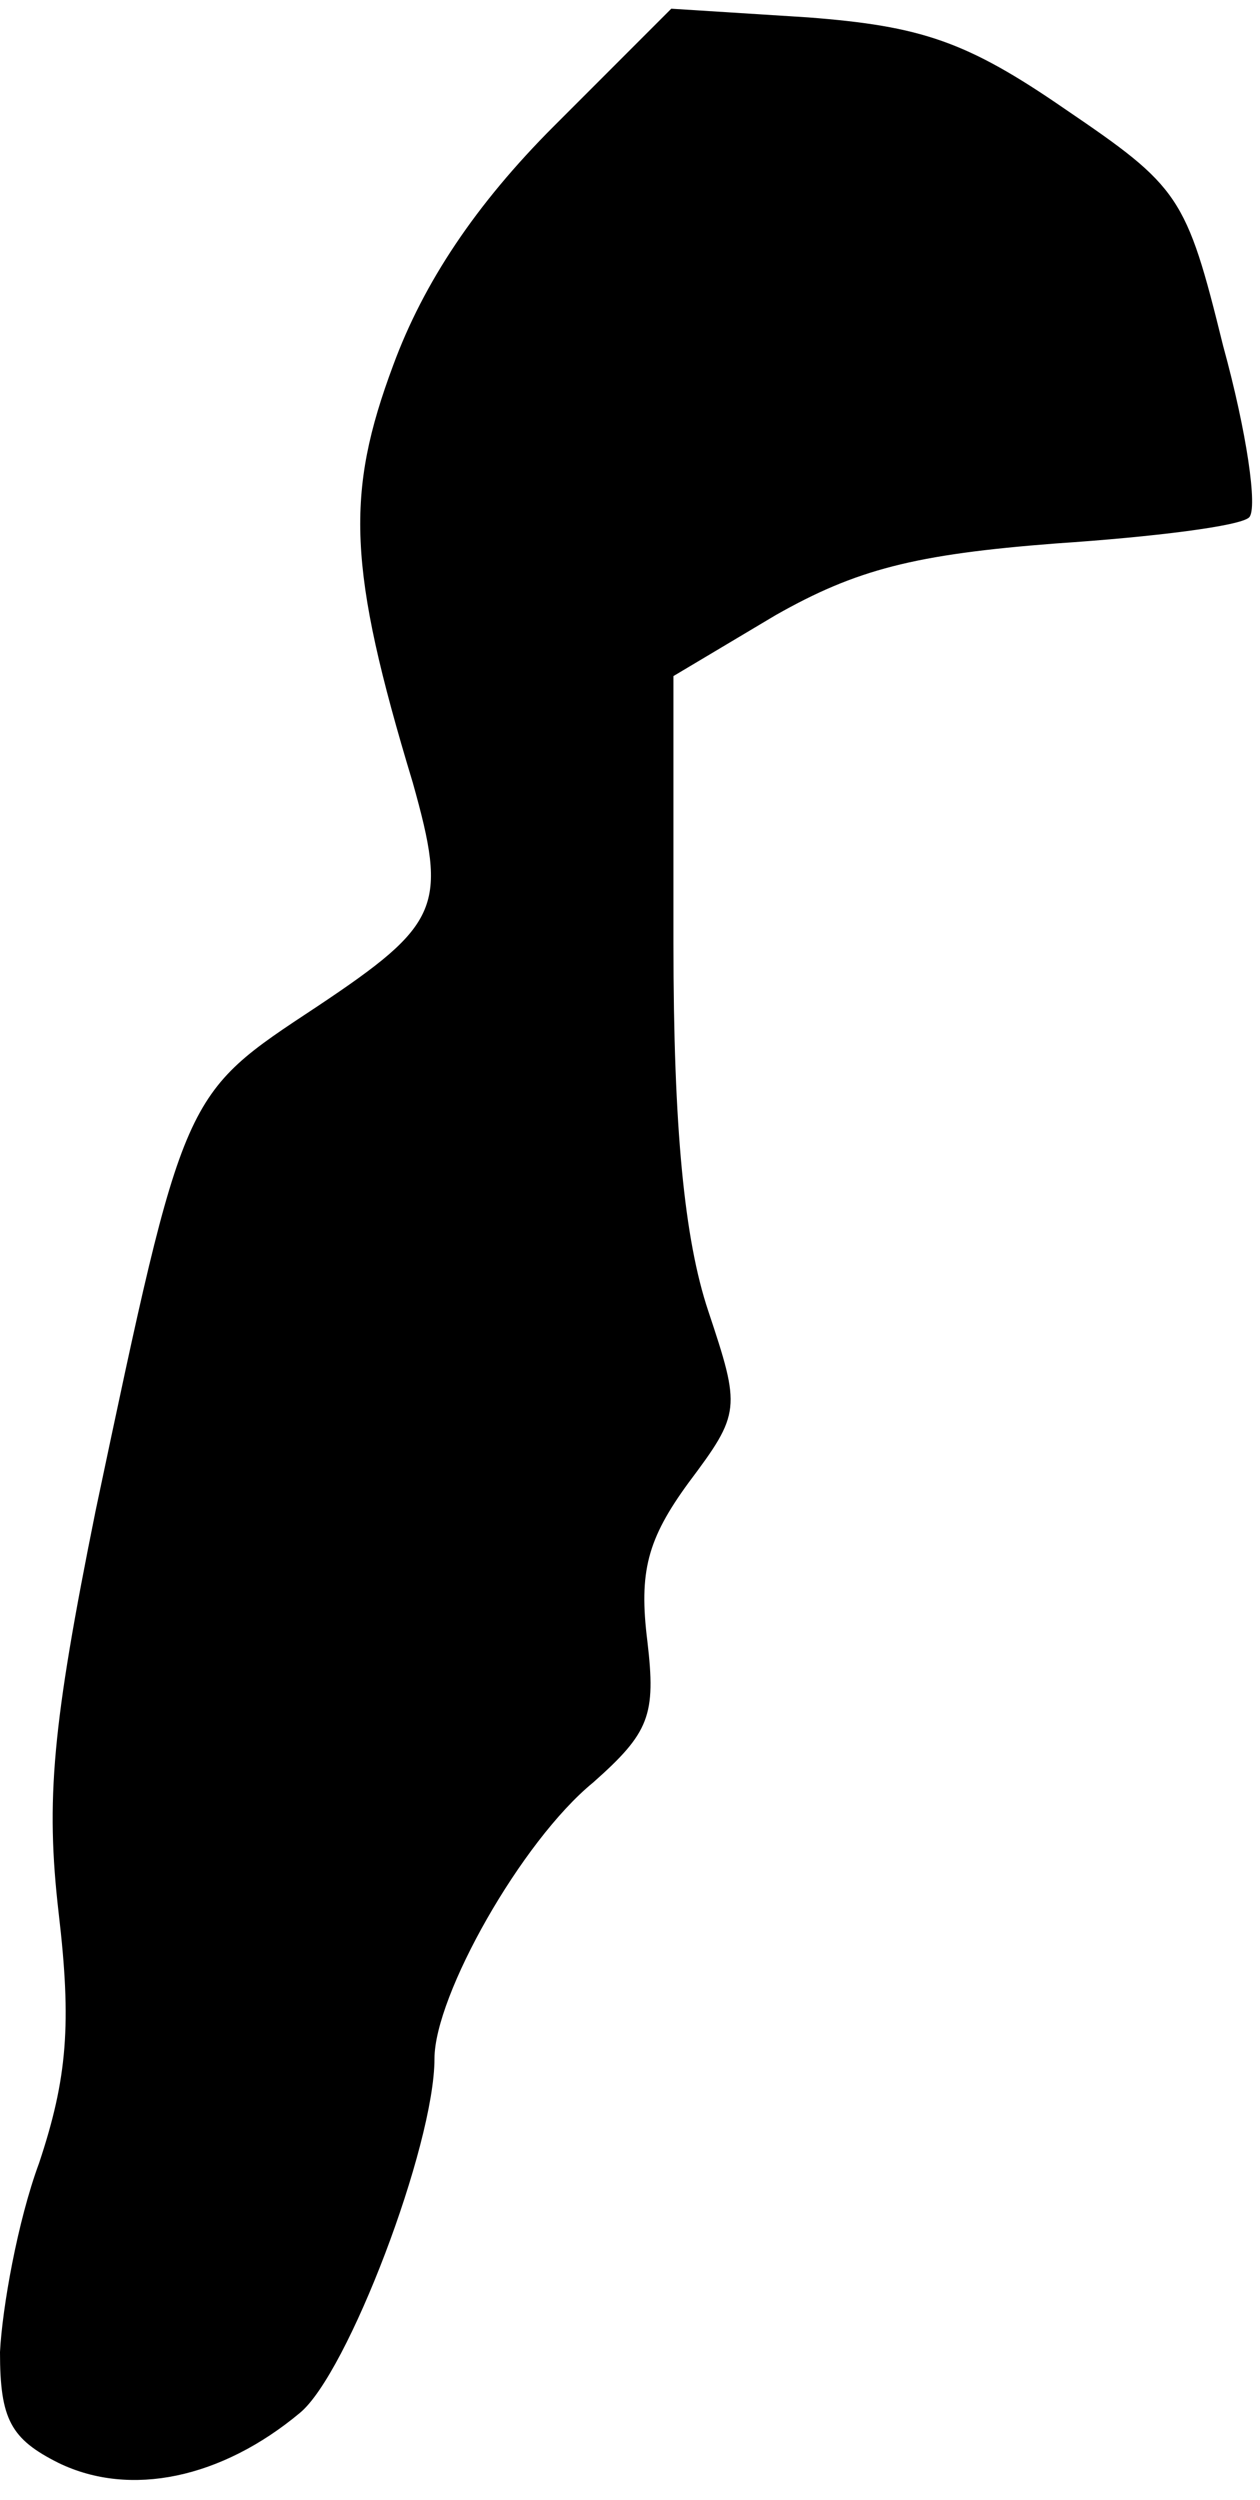 <?xml version="1.0" standalone="no"?>
<!DOCTYPE svg PUBLIC "-//W3C//DTD SVG 20010904//EN"
 "http://www.w3.org/TR/2001/REC-SVG-20010904/DTD/svg10.dtd">
<svg version="1.0" xmlns="http://www.w3.org/2000/svg"
 width="58pt" height="115pt" viewBox="0 0 58 115"
 preserveAspectRatio="xMidYMid meet">
<g transform="translate(0,115) scale(0.1,-0.1)"
fill="#000000" stroke="none">
<path fill="#000000" stroke="none" d="M255 1092 c-36 -36 -60 -72 -74 -110
-22 -59 -21 -93 9 -192 16 -57 13 -65 -44 -103 -62 -41 -61 -38 -102 -232 -20
-99 -23 -133 -17 -185 6 -51 4 -76 -9 -115 -10 -27 -17 -67 -18 -87 0 -31 5
-40 27 -51 33 -16 75 -7 111 23 22 18 62 123 62 163 0 29 40 100 73 127 26 23
29 31 25 65 -4 32 0 47 19 73 24 32 24 34 9 79 -11 33 -16 84 -16 169 l0 123
47 28 c37 21 64 28 129 33 45 3 85 8 89 12 4 4 -1 39 -12 79 -17 69 -20 73
-73 109 -45 31 -66 38 -118 42 l-63 4 -54 -54z"/>
</g>
</svg>
